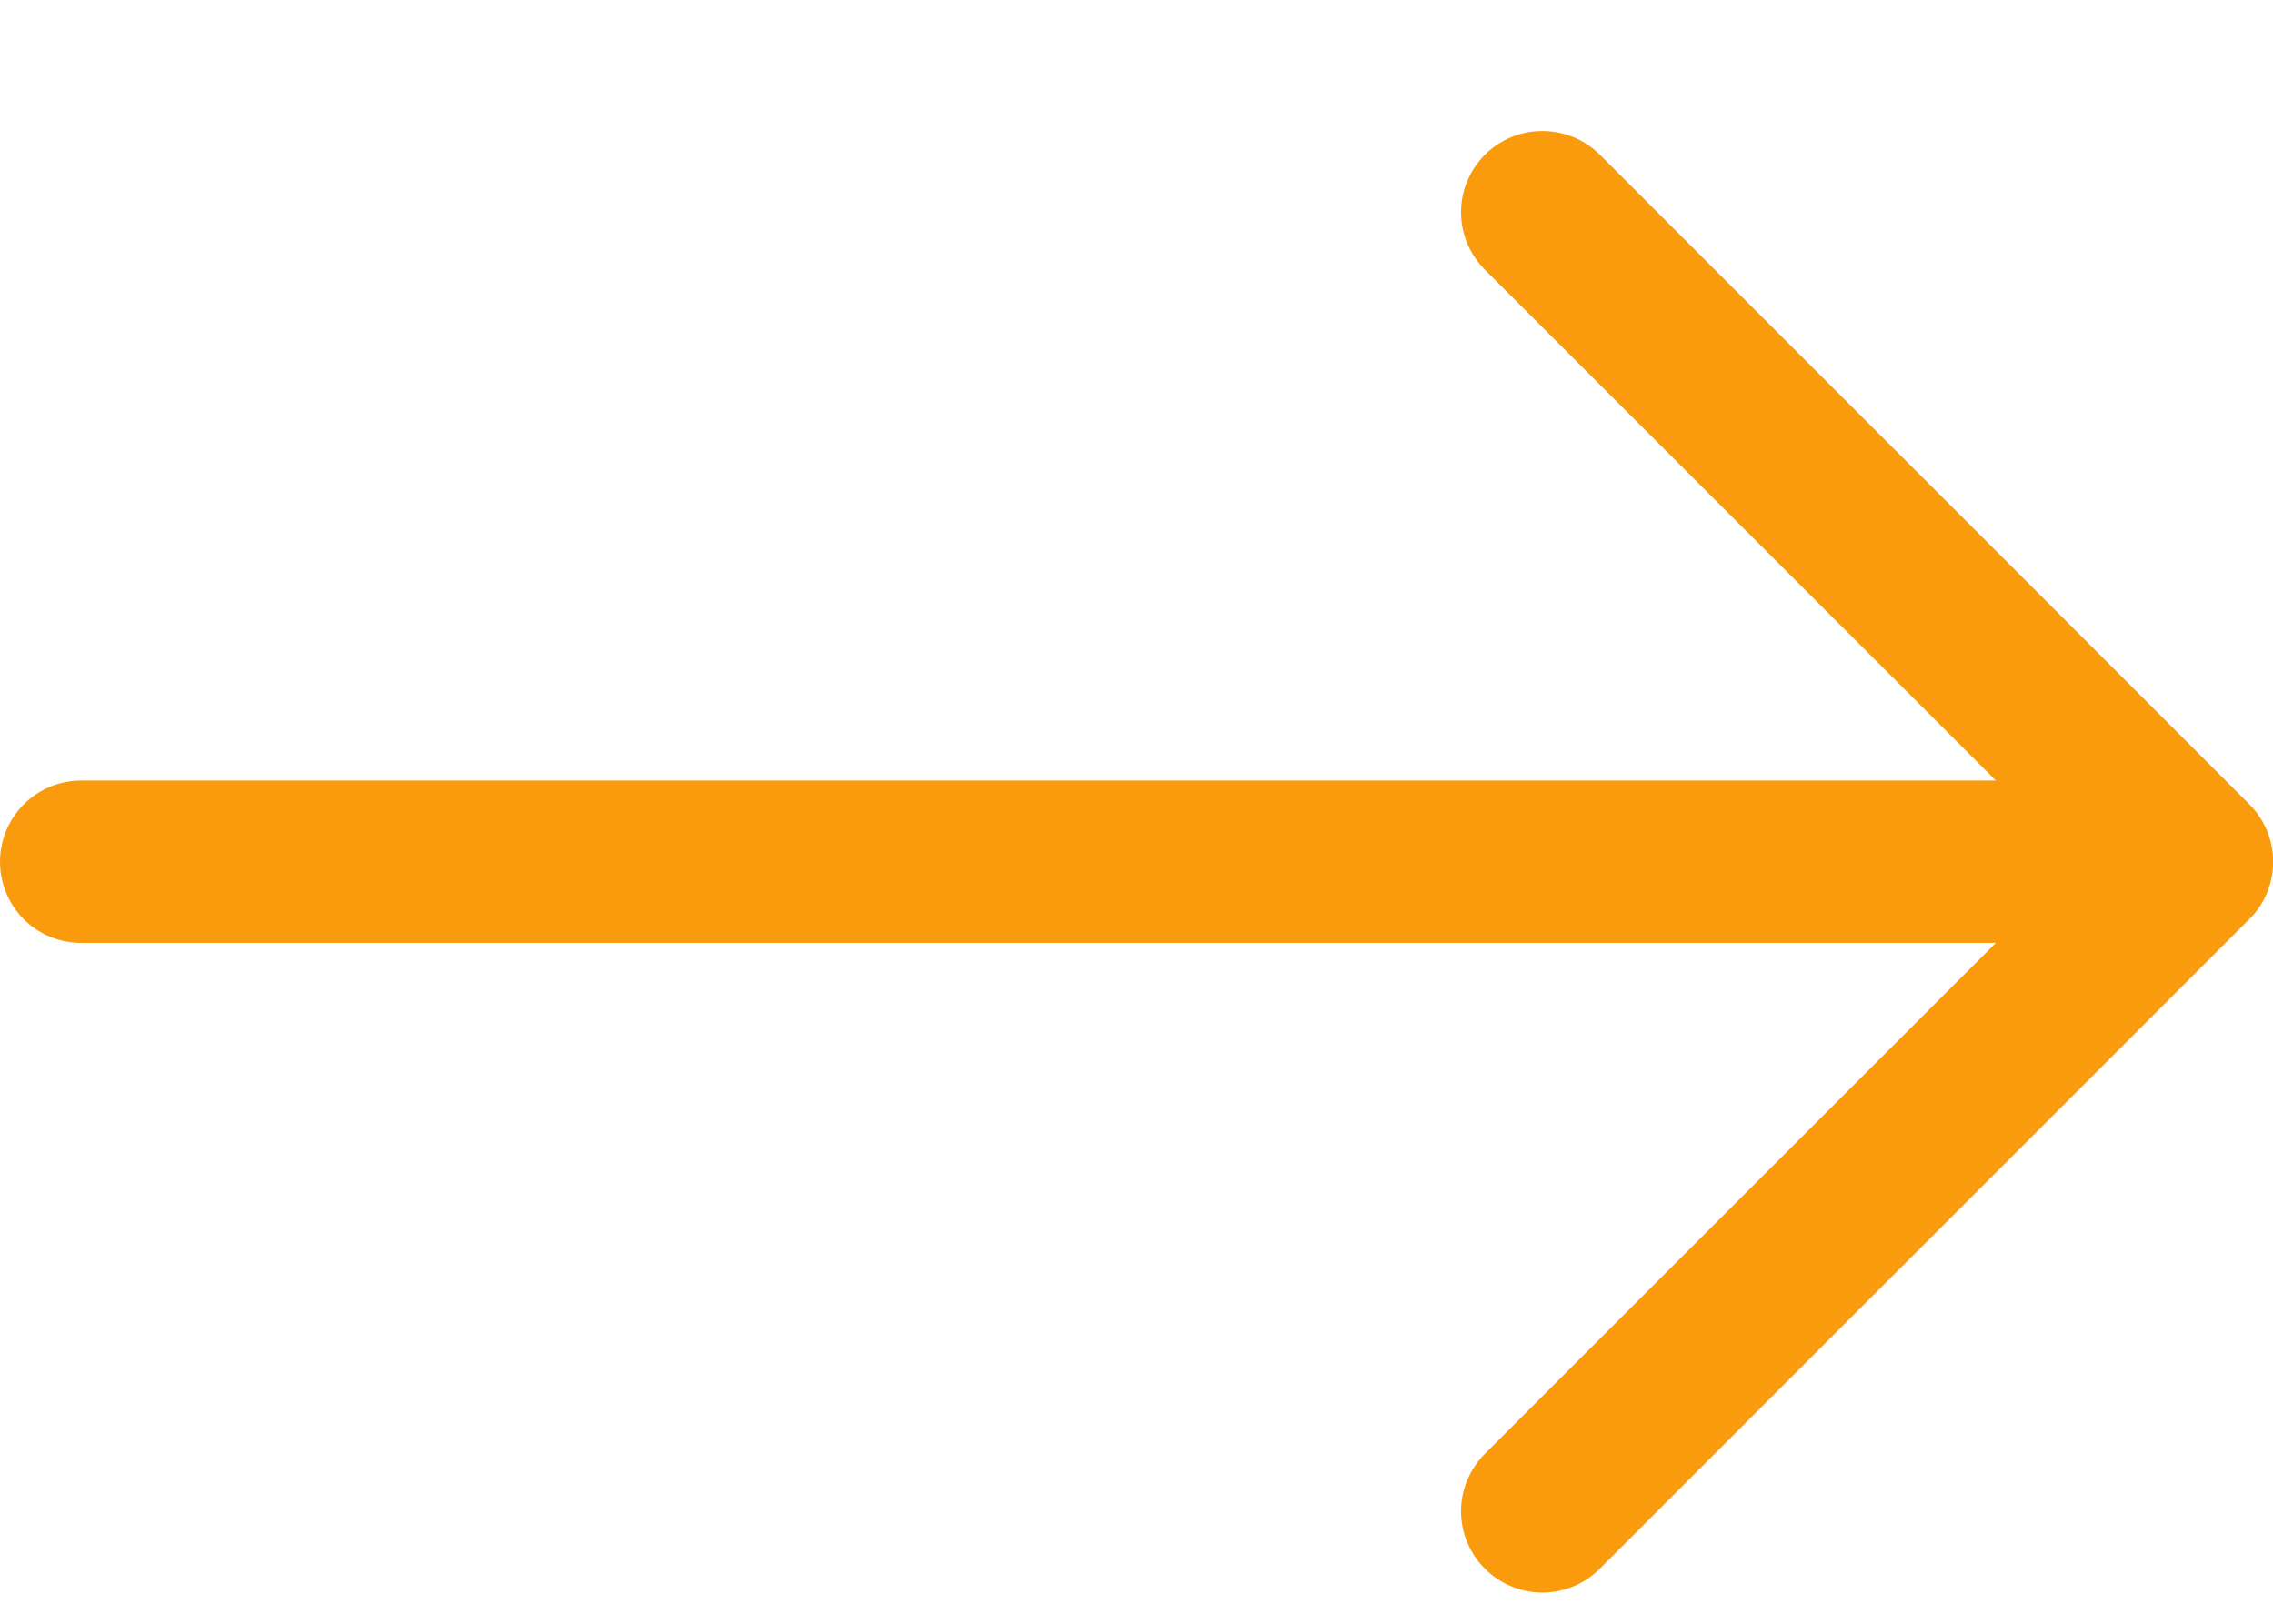 <svg width="14" height="10" viewBox="0 0 14 10" fill="none" xmlns="http://www.w3.org/2000/svg">
<path fill-rule="evenodd" clip-rule="evenodd" d="M0 5.307C0 5.175 0.053 5.047 0.146 4.954C0.24 4.86 0.367 4.807 0.5 4.807H12.293L9.146 1.661C9.052 1.567 8.999 1.44 8.999 1.307C8.999 1.175 9.052 1.047 9.146 0.953C9.24 0.859 9.367 0.807 9.5 0.807C9.633 0.807 9.76 0.859 9.854 0.953L13.854 4.953C13.901 5 13.938 5.055 13.963 5.116C13.988 5.176 14.001 5.242 14.001 5.307C14.001 5.373 13.988 5.438 13.963 5.499C13.938 5.56 13.901 5.615 13.854 5.661L9.854 9.661C9.76 9.755 9.633 9.808 9.5 9.808C9.367 9.808 9.24 9.755 9.146 9.661C9.052 9.567 8.999 9.44 8.999 9.307C8.999 9.175 9.052 9.047 9.146 8.953L12.293 5.807H0.5C0.367 5.807 0.24 5.755 0.146 5.661C0.053 5.567 0 5.44 0 5.307Z" fill="#FA9B0D"/>
</svg>
